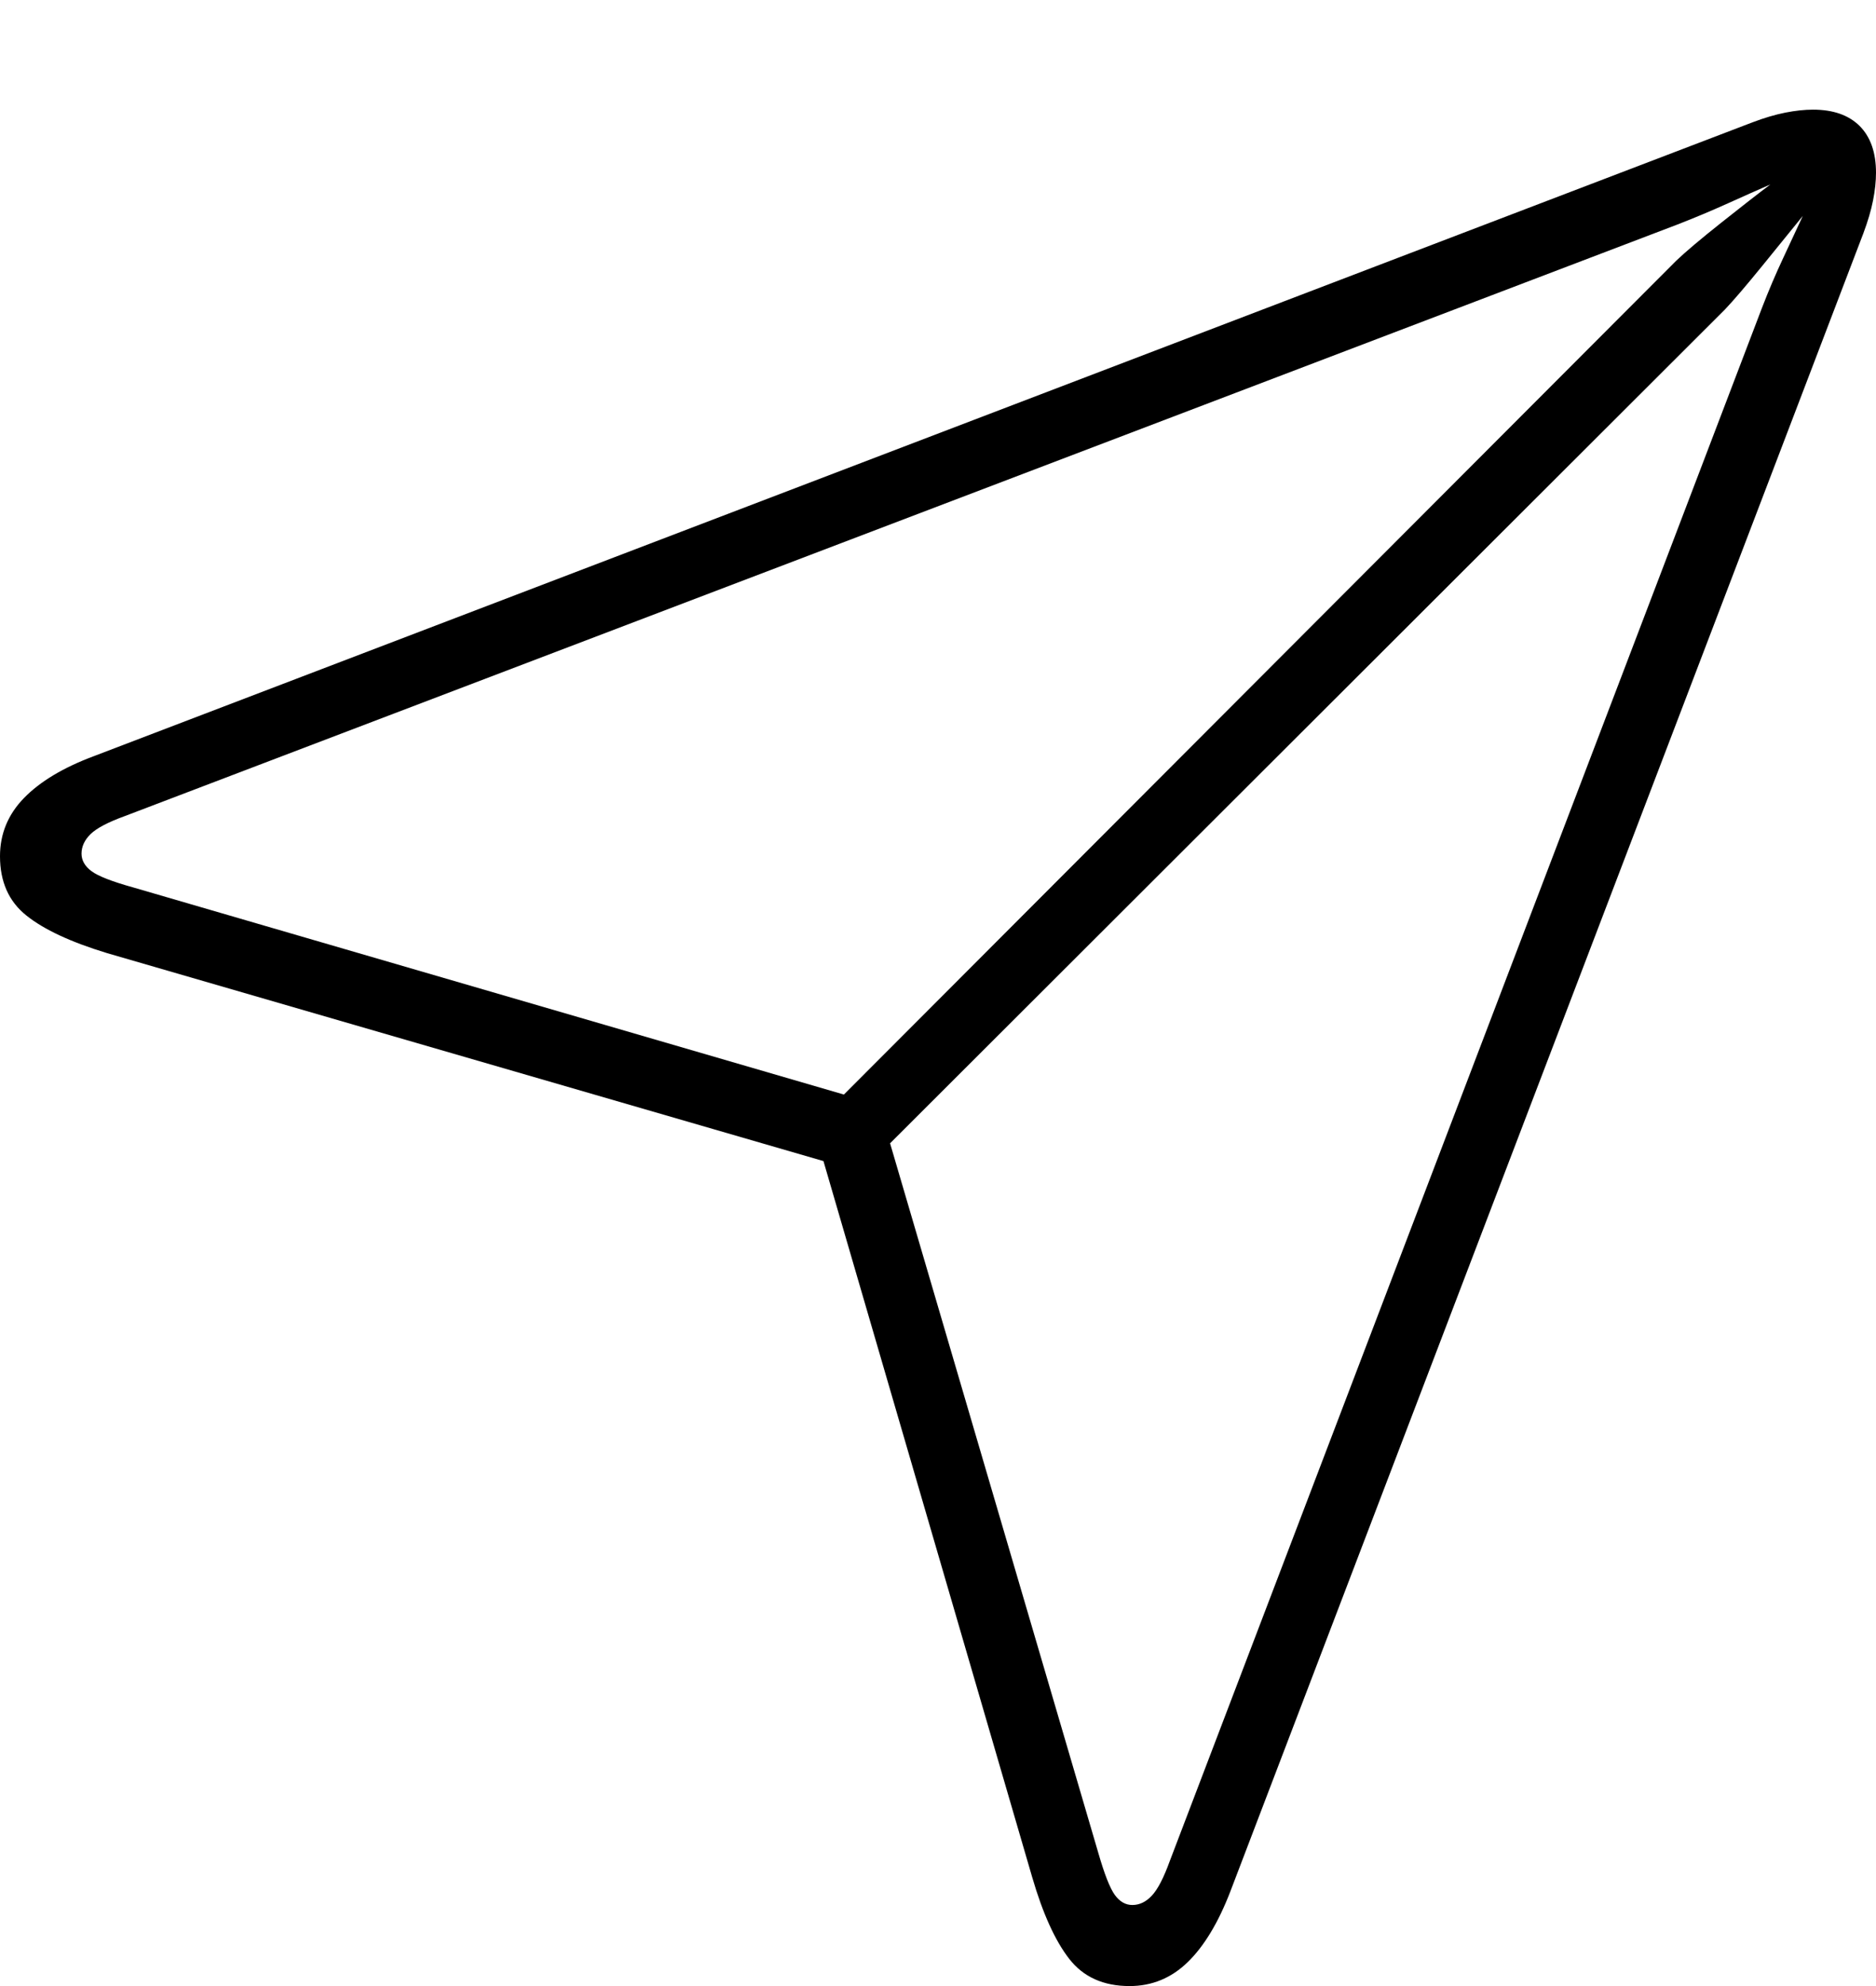<?xml version="1.0" encoding="UTF-8"?>
<!--Generator: Apple Native CoreSVG 175-->
<!DOCTYPE svg
PUBLIC "-//W3C//DTD SVG 1.1//EN"
       "http://www.w3.org/Graphics/SVG/1.1/DTD/svg11.dtd">
<svg version="1.1" xmlns="http://www.w3.org/2000/svg" xmlns:xlink="http://www.w3.org/1999/xlink" width="19.629" height="20.776">
 <g>
  <rect height="20.776" opacity="0" width="19.629" x="0" y="0"/>
  <path d="M11.819 20.776Q12.17 20.776 12.428 20.525Q12.686 20.274 12.875 19.782L19.497 2.44Q19.567 2.253 19.598 2.097Q19.629 1.941 19.629 1.807Q19.629 1.49 19.458 1.318Q19.286 1.147 18.97 1.147Q18.838 1.147 18.681 1.178Q18.523 1.209 18.336 1.28L0.977 7.912Q0.502 8.09 0.251 8.348Q0 8.606 0 8.957Q0 9.357 0.276 9.577Q0.552 9.798 1.122 9.971L8.616 12.146L10.8 19.637Q10.966 20.207 11.188 20.492Q11.409 20.776 11.819 20.776ZM8.83 11.45L1.396 9.284Q1.061 9.191 0.957 9.113Q0.853 9.035 0.853 8.93Q0.853 8.818 0.948 8.725Q1.044 8.632 1.306 8.537L17.553 2.348Q17.823 2.243 18.082 2.126Q18.341 2.009 18.523 1.93Q18.33 2.075 18.008 2.331Q17.686 2.587 17.539 2.727ZM11.848 19.928Q11.741 19.928 11.664 19.822Q11.588 19.716 11.493 19.387L9.313 11.96L18.049 3.237Q18.182 3.097 18.44 2.78Q18.697 2.462 18.863 2.259Q18.777 2.443 18.659 2.697Q18.54 2.95 18.435 3.223L12.239 19.47Q12.144 19.732 12.052 19.83Q11.961 19.928 11.848 19.928Z" fill="#000000"/>
 </g>
</svg>
